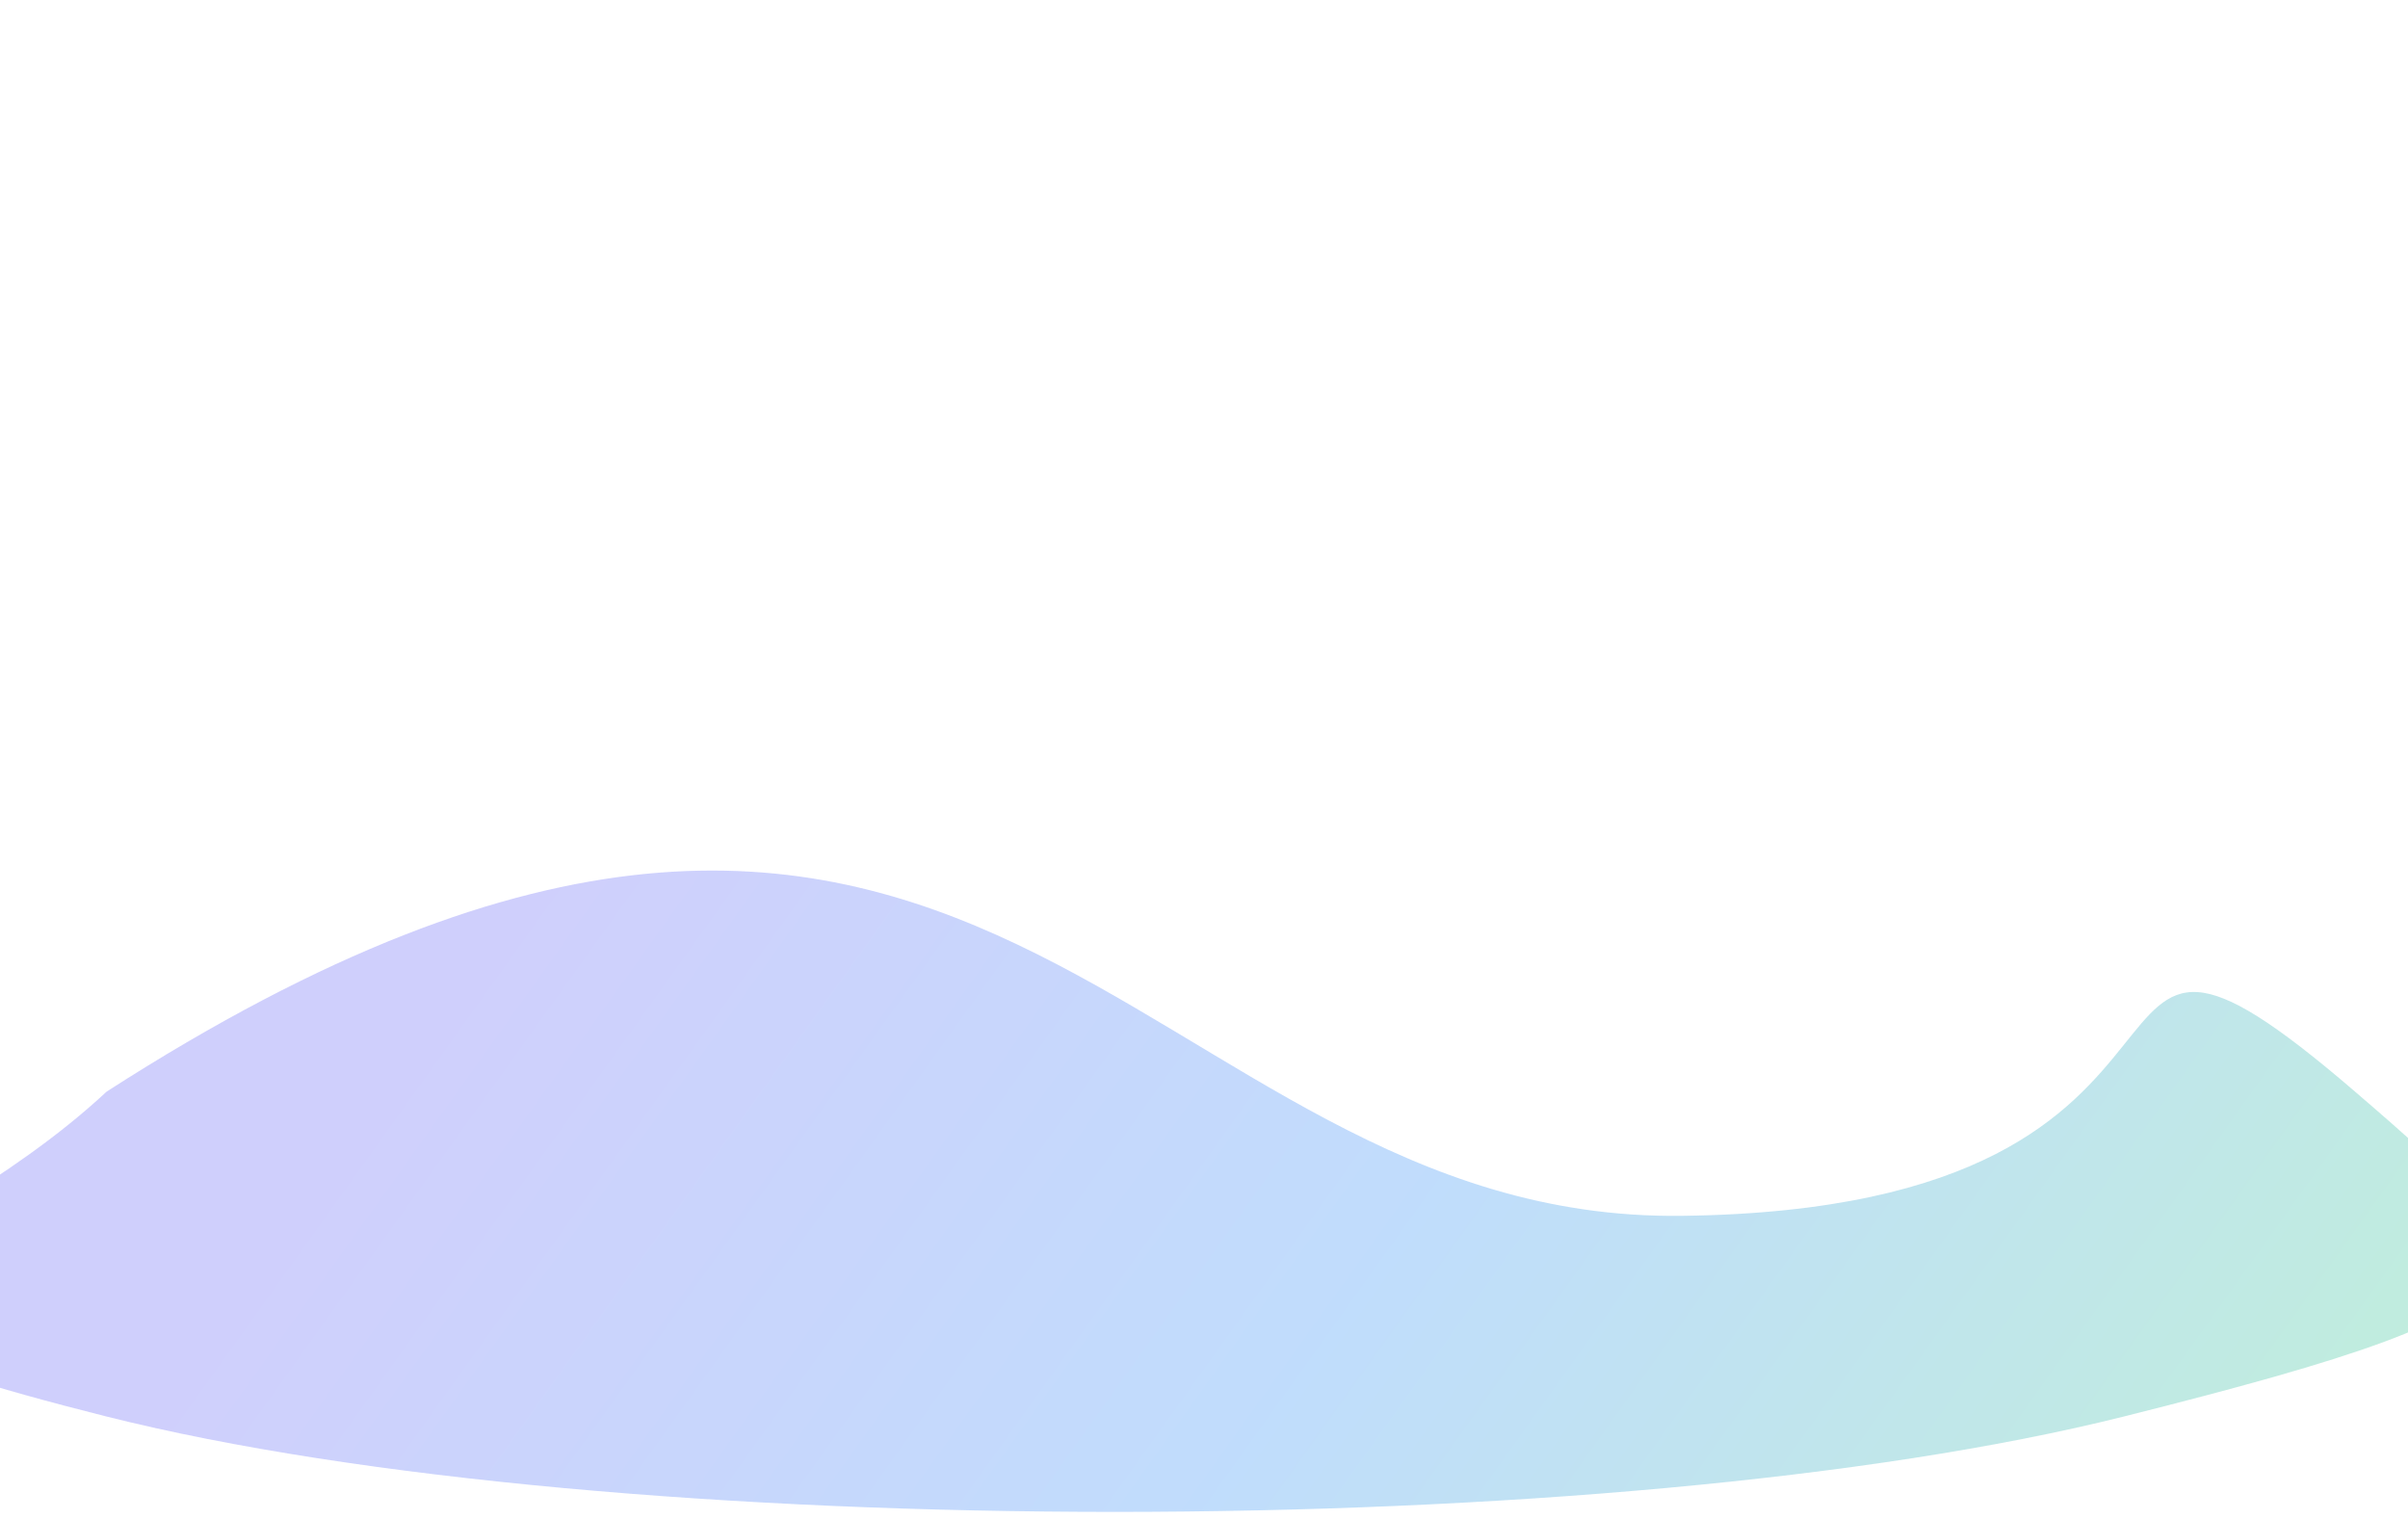 <svg width="1660" height="1047" viewBox="0 0 1660 1047" fill="none" xmlns="http://www.w3.org/2000/svg">
<g opacity="0.3" filter="url(#filter0_f_889_23437)">
<path fill-rule="evenodd" clip-rule="evenodd" d="M1159.49 838.141C1575.16 832.999 1399.52 559.914 1623.48 752.514C1766.5 875.5 1781.03 897.053 1464 976.5C1114.65 1064.05 422.421 1064.23 73.5 976.5C-258.645 892.987 -65.124 881.718 73.5 752.514C678.267 363.38 781.216 842.82 1159.49 838.141Z" fill="url(#paint0_linear_889_23437)"/>
</g>
<defs>
<filter id="filter0_f_889_23437" x="-709.963" y="0.117" width="3030.61" height="1642.11" filterUnits="userSpaceOnUse" color-interpolation-filters="sRGB">
<feFlood flood-opacity="0" result="BackgroundImageFix"/>
<feBlend mode="normal" in="SourceGraphic" in2="BackgroundImageFix" result="shape"/>
<feGaussianBlur stdDeviation="300" result="effect1_foregroundBlur_889_23437"/>
</filter>
<linearGradient id="paint0_linear_889_23437" x1="256" y1="783" x2="1278.81" y2="1515" gradientUnits="userSpaceOnUse">
<stop stop-color="#5F5FF6"/>
<stop offset="0.495" stop-color="#2C8CF4"/>
<stop offset="1" stop-color="#2BC48A"/>
</linearGradient>
</defs>
</svg>
